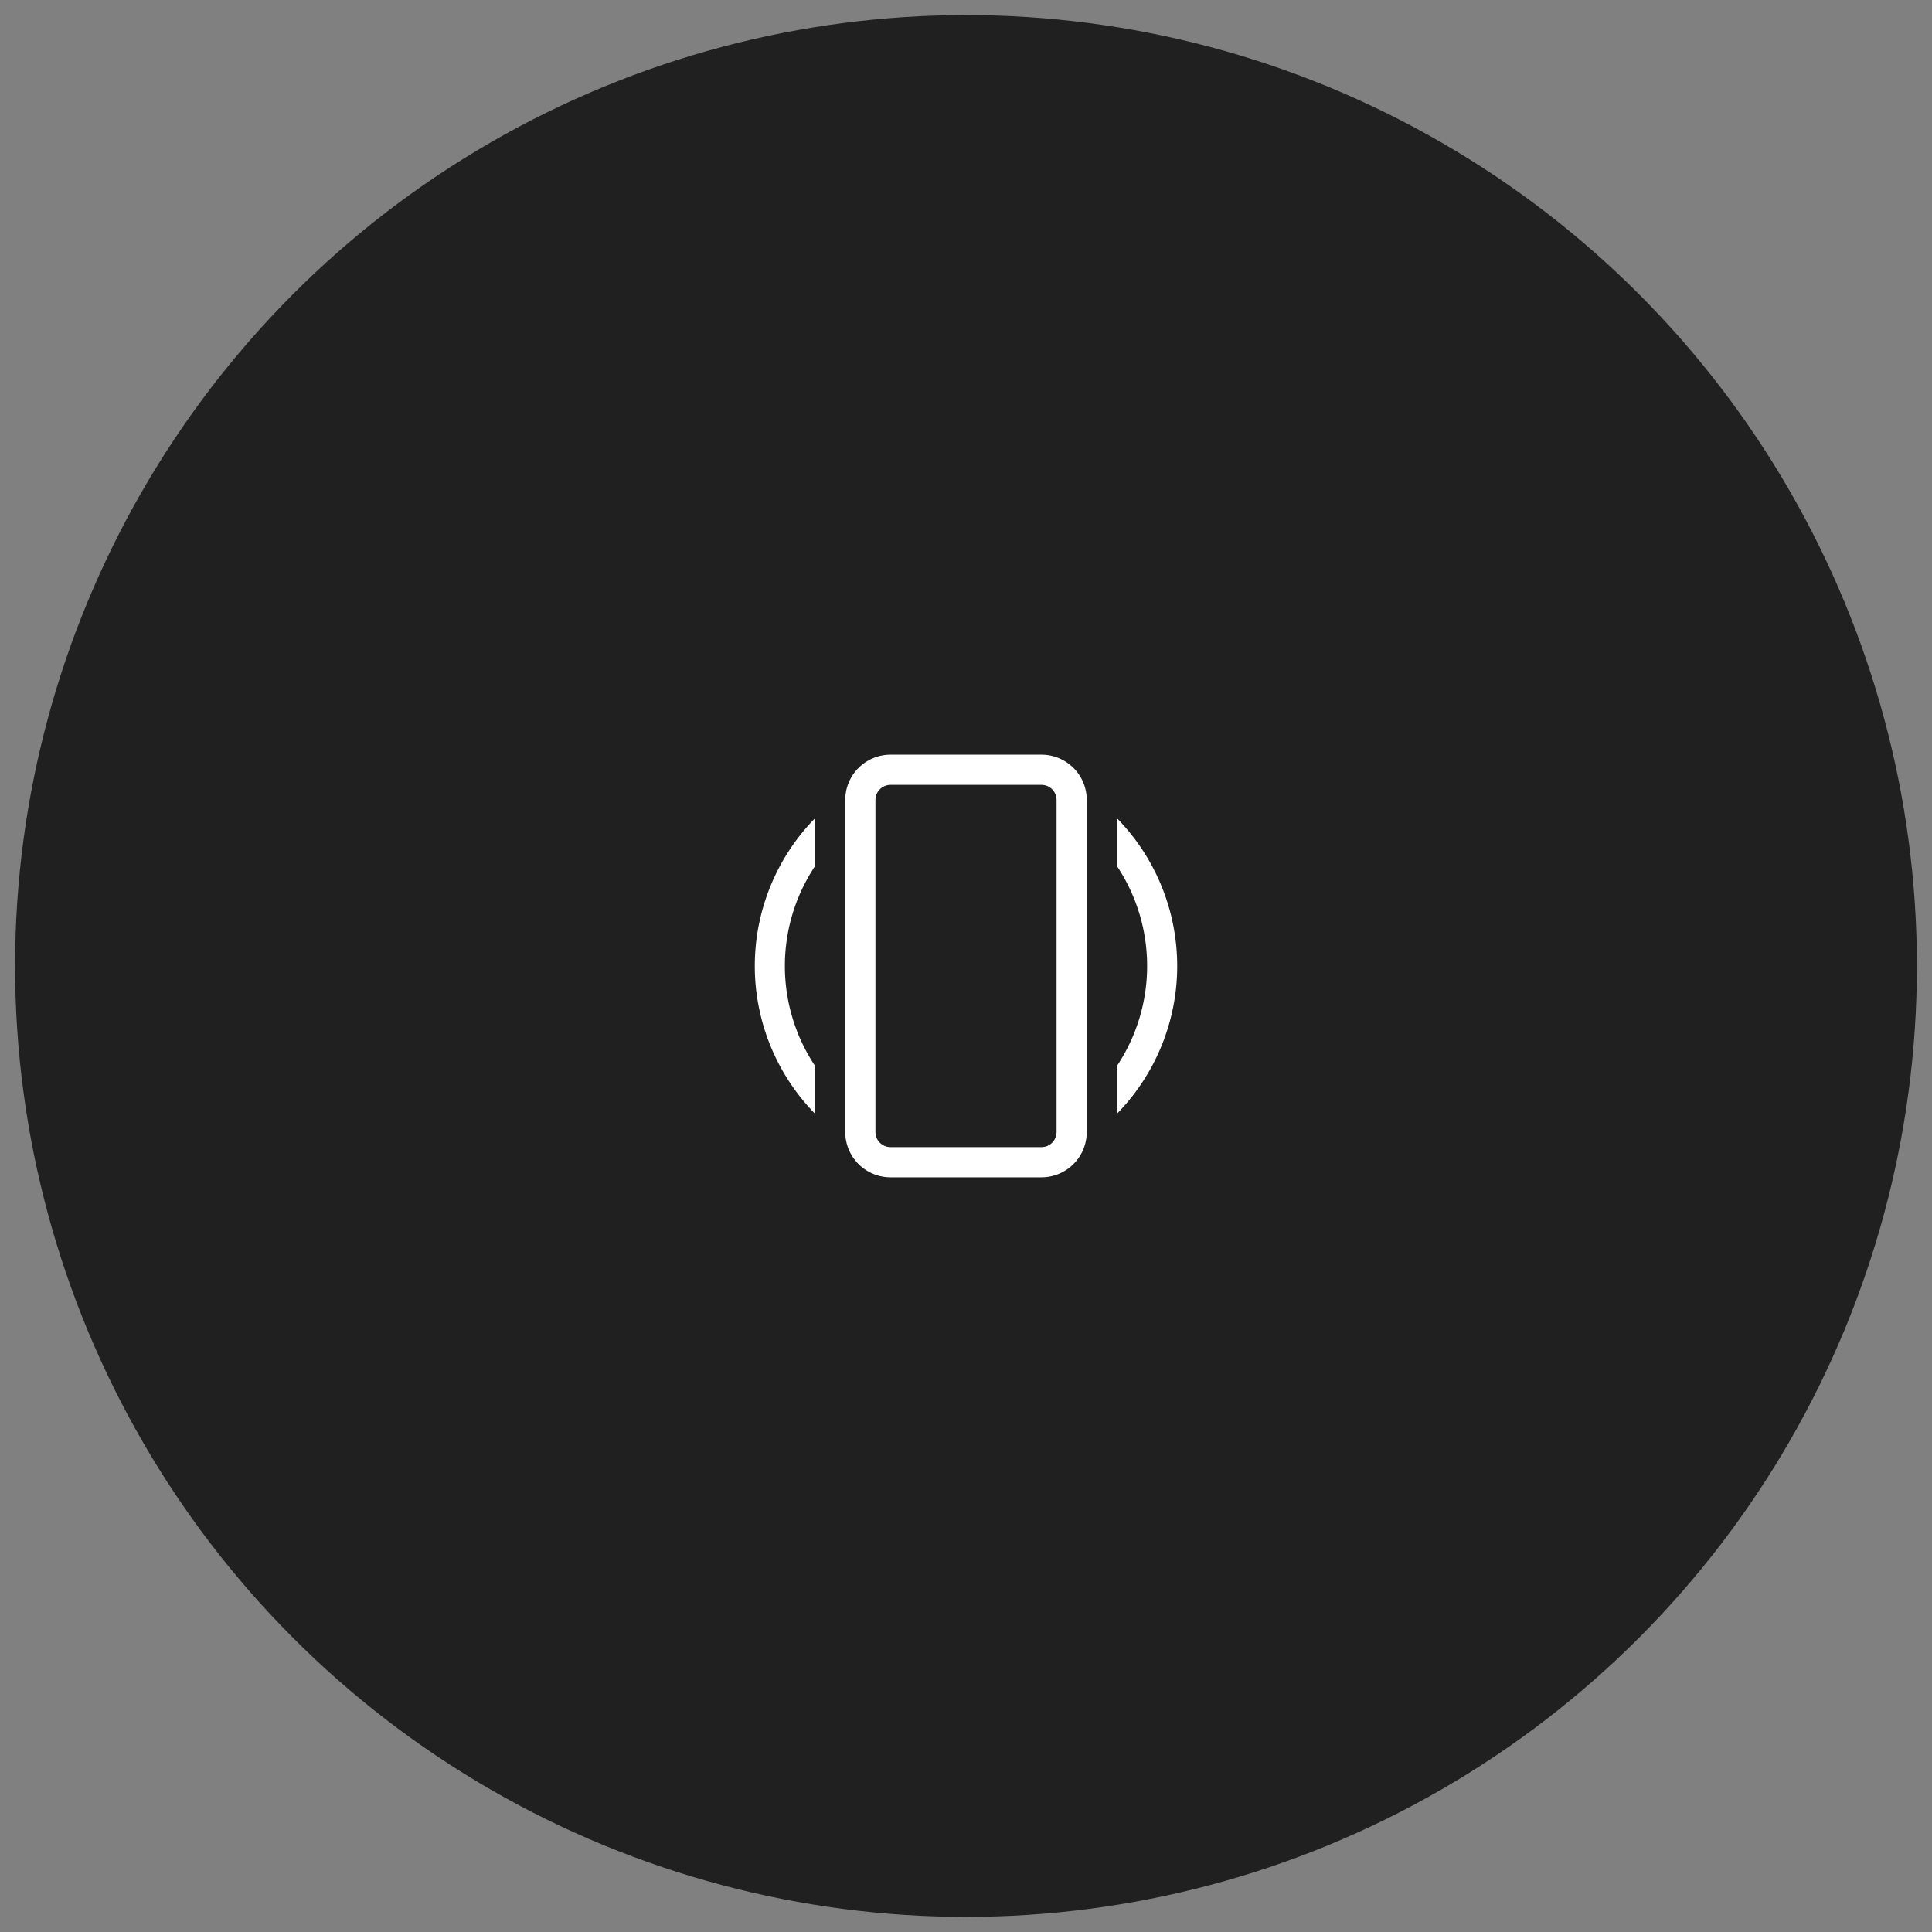 <svg id="图层_1" data-name="图层 1" xmlns="http://www.w3.org/2000/svg" viewBox="0 0 128 128"><rect x="0" y="0" width="128" height="128" fill="#808080" stroke="none"/><circle cx="64" cy="64" r="63" opacity="0.75"/><path d="M69,52a1,1,0,0,1,1,1V75a1,1,0,0,1-1,1H59a1,1,0,0,1-1-1V53a1,1,0,0,1,1-1H69m0-2H59a3,3,0,0,0-3,3V75a3,3,0,0,0,3,3H69a3,3,0,0,0,3-3V53a3,3,0,0,0-3-3Z" fill="#fff"/><path d="M52,64a11.93,11.93,0,0,1,2-6.62V54.21a14,14,0,0,0,0,19.58V70.62A11.93,11.93,0,0,1,52,64Z" fill="#fff"/><path d="M76,64a11.93,11.93,0,0,1-2,6.62v3.17a14,14,0,0,0,0-19.58v3.17A11.93,11.93,0,0,1,76,64Z" fill="#fff"/></svg>
